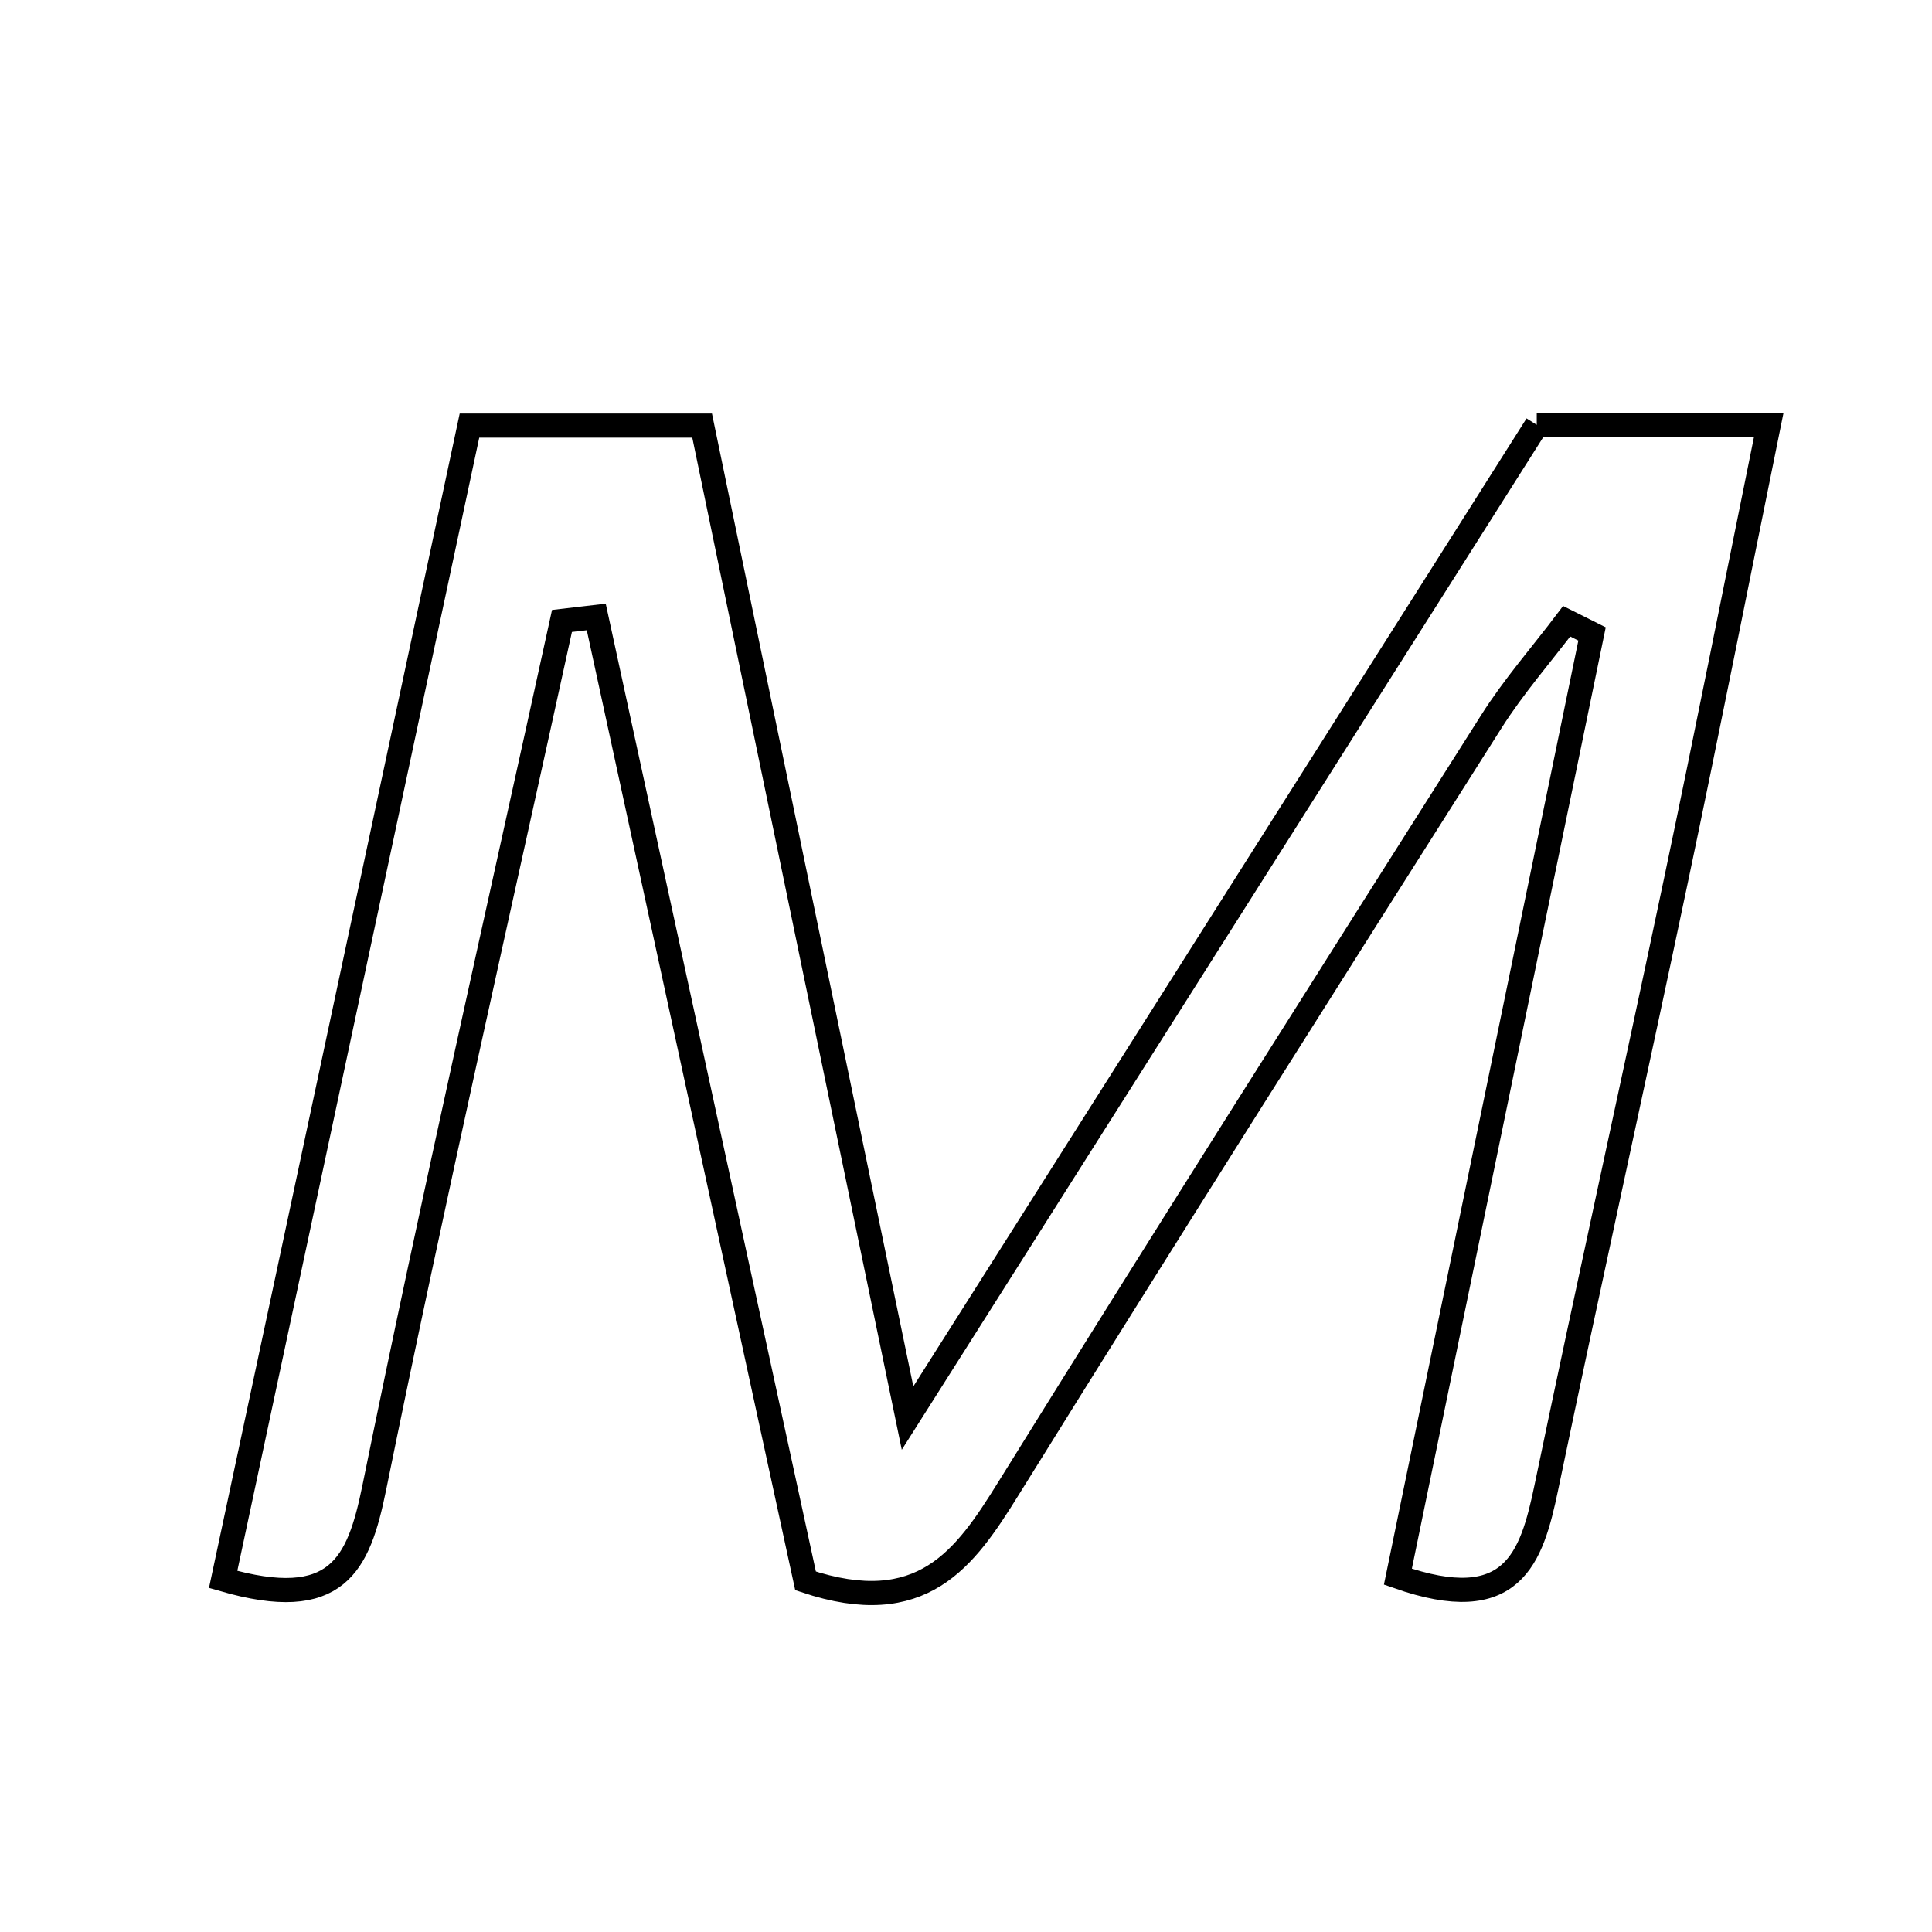 <svg xmlns="http://www.w3.org/2000/svg" viewBox="0.0 0.0 24.0 24.0" height="200px" width="200px"><path fill="none" stroke="black" stroke-width=".3" stroke-opacity="1.0"  filling="0" d="M19.09 5.278 C20.005 5.278 20.865 5.278 21.972 5.278 C21.572 7.247 21.208 9.091 20.821 10.929 C20.291 13.449 19.733 15.962 19.208 18.483 C19.026 19.356 18.791 20.087 17.365 19.586 C18.164 15.708 18.97 11.791 19.777 7.875 C19.672 7.822 19.567 7.769 19.462 7.717 C19.149 8.131 18.804 8.525 18.527 8.962 C16.516 12.134 14.506 15.306 12.524 18.496 C11.987 19.361 11.456 20.122 10.007 19.638 C9.164 15.754 8.286 11.709 7.407 7.664 C7.265 7.681 7.123 7.698 6.981 7.714 C6.196 11.303 5.38 14.887 4.648 18.487 C4.454 19.436 4.191 20.031 2.772 19.62 C3.783 14.883 4.8 10.117 5.832 5.287 C6.837 5.287 7.699 5.287 8.722 5.287 C9.538 9.23 10.352 13.16 11.274 17.616 C14.063 13.213 16.566 9.262 19.09 5.278"></path></svg>
